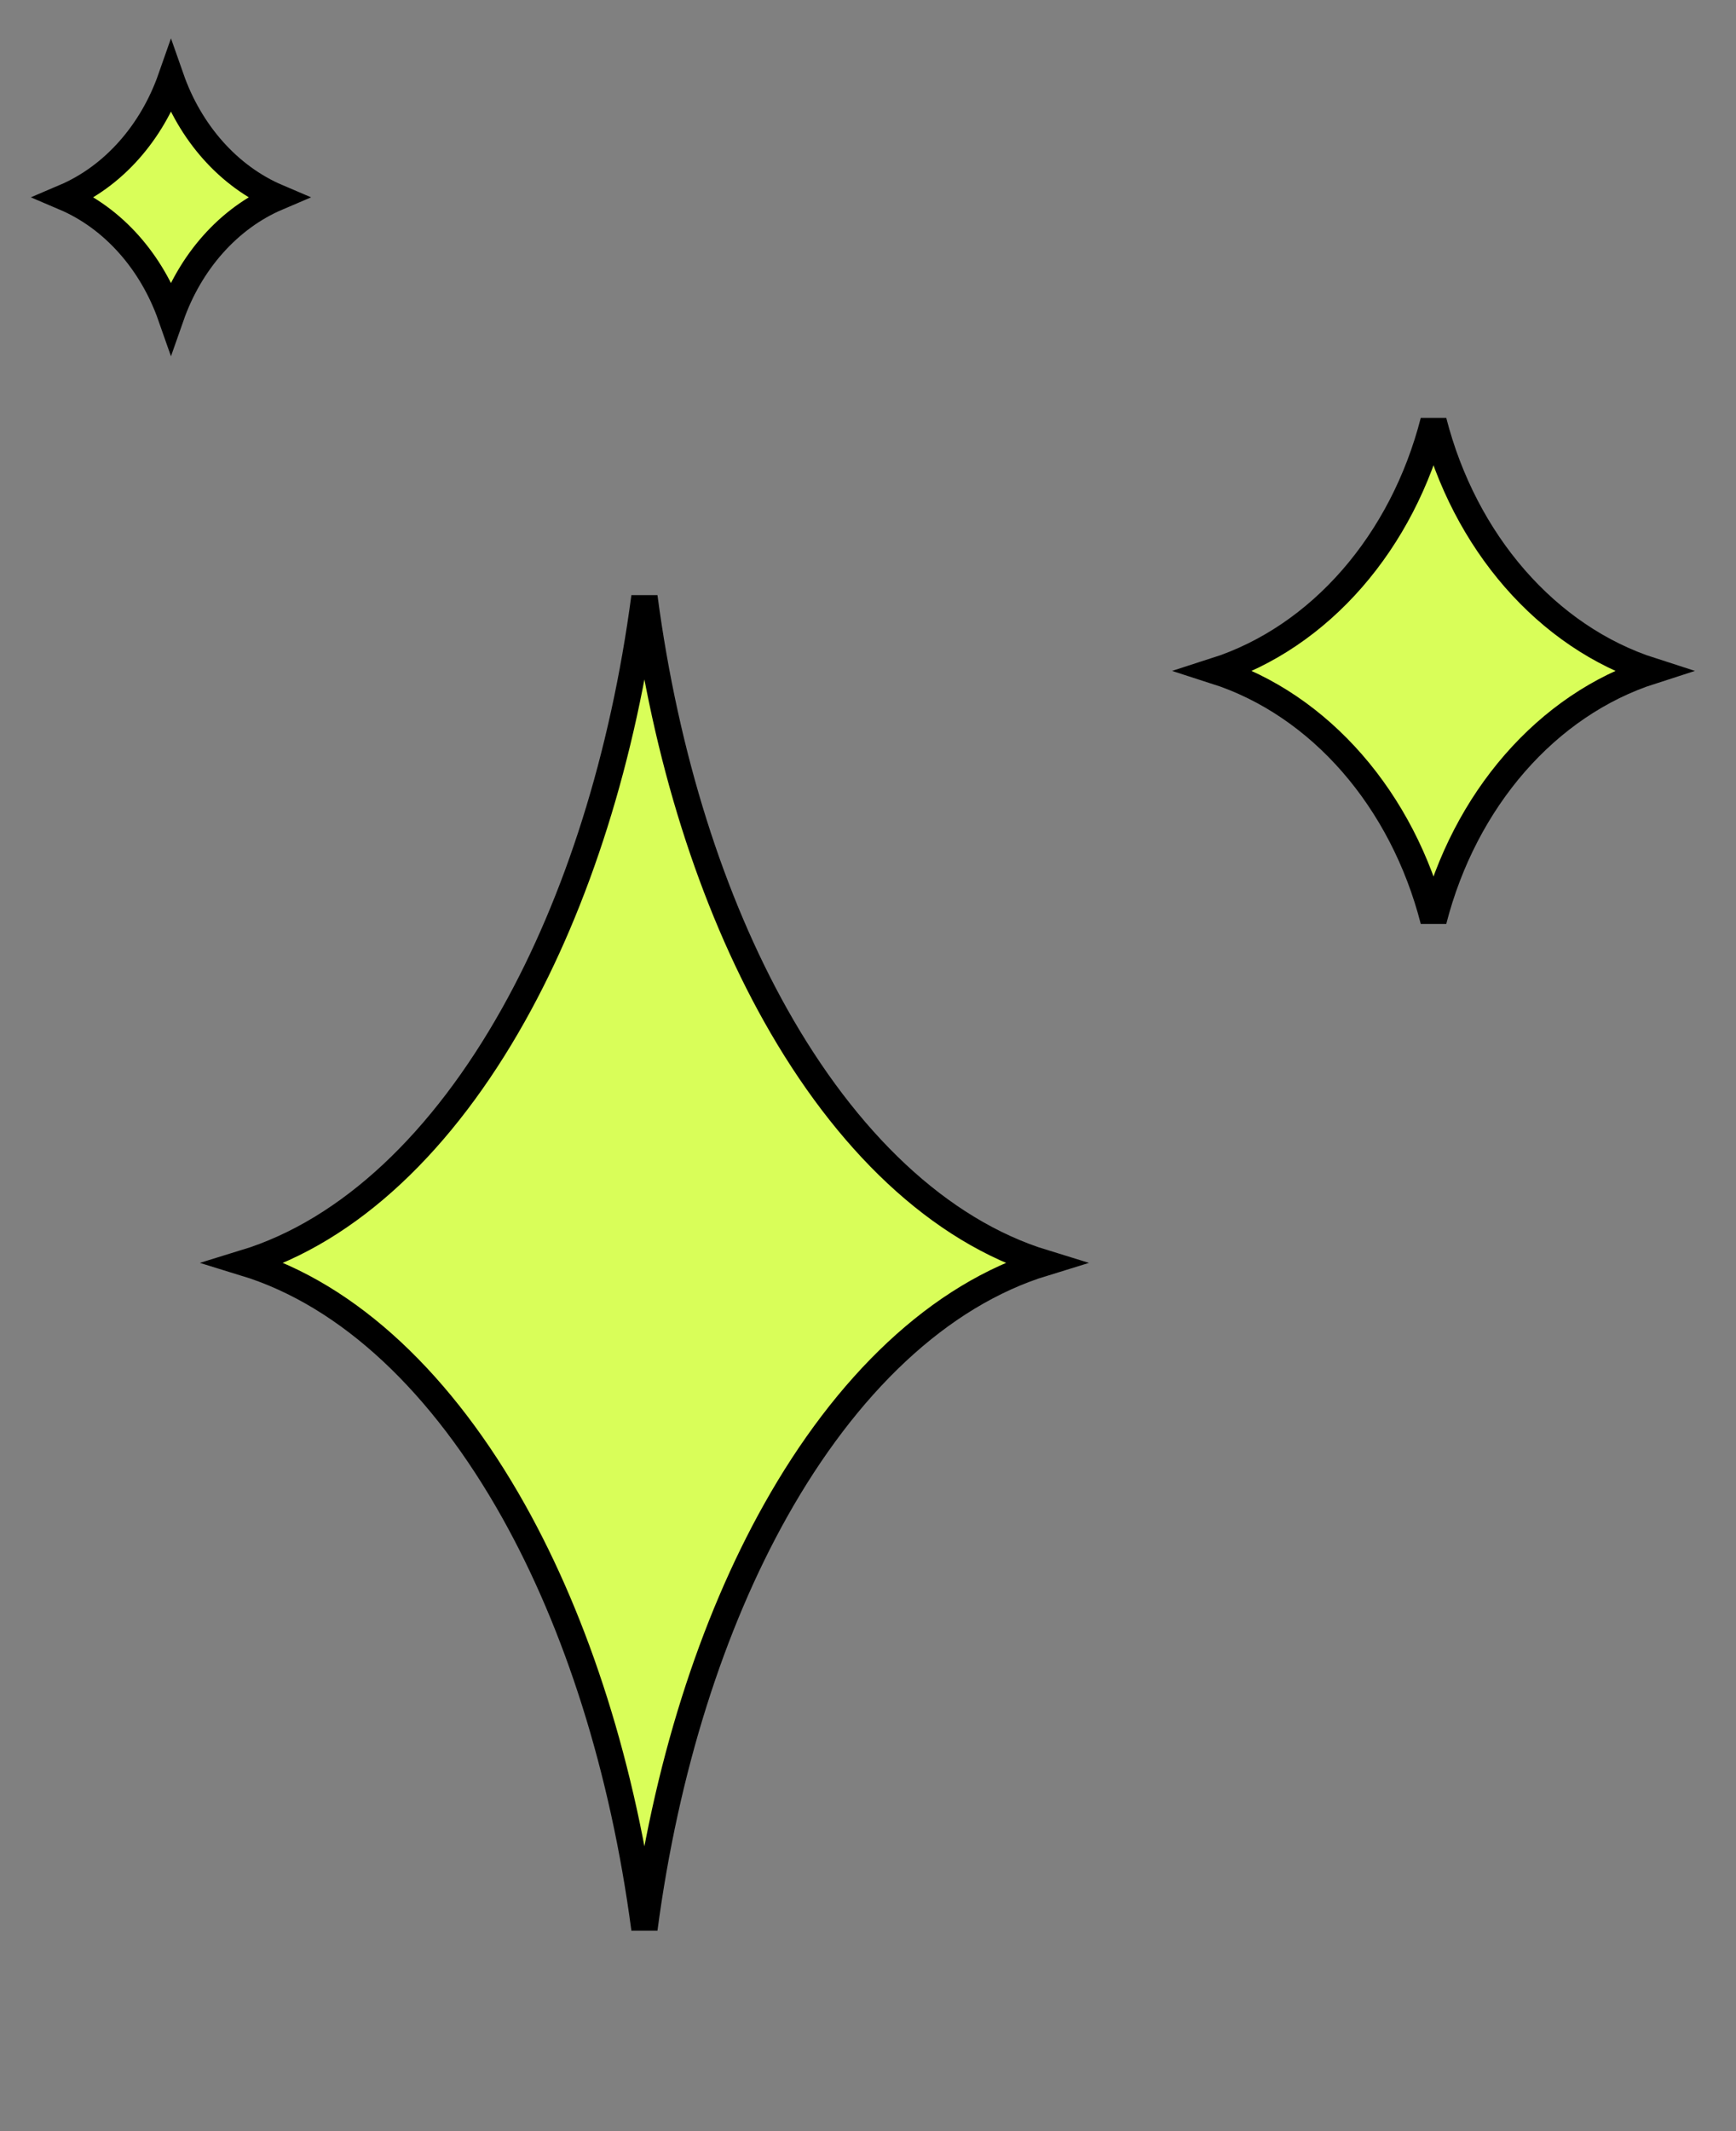 <svg width="66" height="81" viewBox="0 0 66 81" fill="none" xmlns="http://www.w3.org/2000/svg">
<rect x="0" y="0" width="66" height="81" fill="#808080" stroke="none"/>
<g id="stars">
<path id="star" d="M24.5 73.314C23.691 67.206 21.937 61.736 19.518 57.421C16.843 52.65 13.314 49.229 9.305 48C13.314 46.771 16.843 43.35 19.518 38.579C21.937 34.264 23.691 28.794 24.5 22.686C25.309 28.794 27.063 34.264 29.482 38.579C32.157 43.35 35.686 46.771 39.695 48C35.686 49.229 32.157 52.65 29.482 57.421C27.063 61.736 25.309 67.206 24.5 73.314Z" fill="#D9FE59" stroke="black"/>
<path id="star_2" d="M6.5 12.03C7.227 9.956 8.693 8.291 10.551 7.5C8.693 6.709 7.227 5.044 6.5 2.97C5.773 5.044 4.307 6.709 2.449 7.5C4.307 8.291 5.773 9.956 6.5 12.03Z" fill="#D9FE59" stroke="black"/>
<path id="star_3" d="M54.5 34.994C55.672 30.415 58.801 26.783 62.802 25.5C58.801 24.217 55.672 20.585 54.5 16.006C53.328 20.585 50.199 24.217 46.198 25.5C50.199 26.783 53.328 30.415 54.5 34.994Z" fill="#D9FE59" stroke="black"/>
</g>
</svg>
